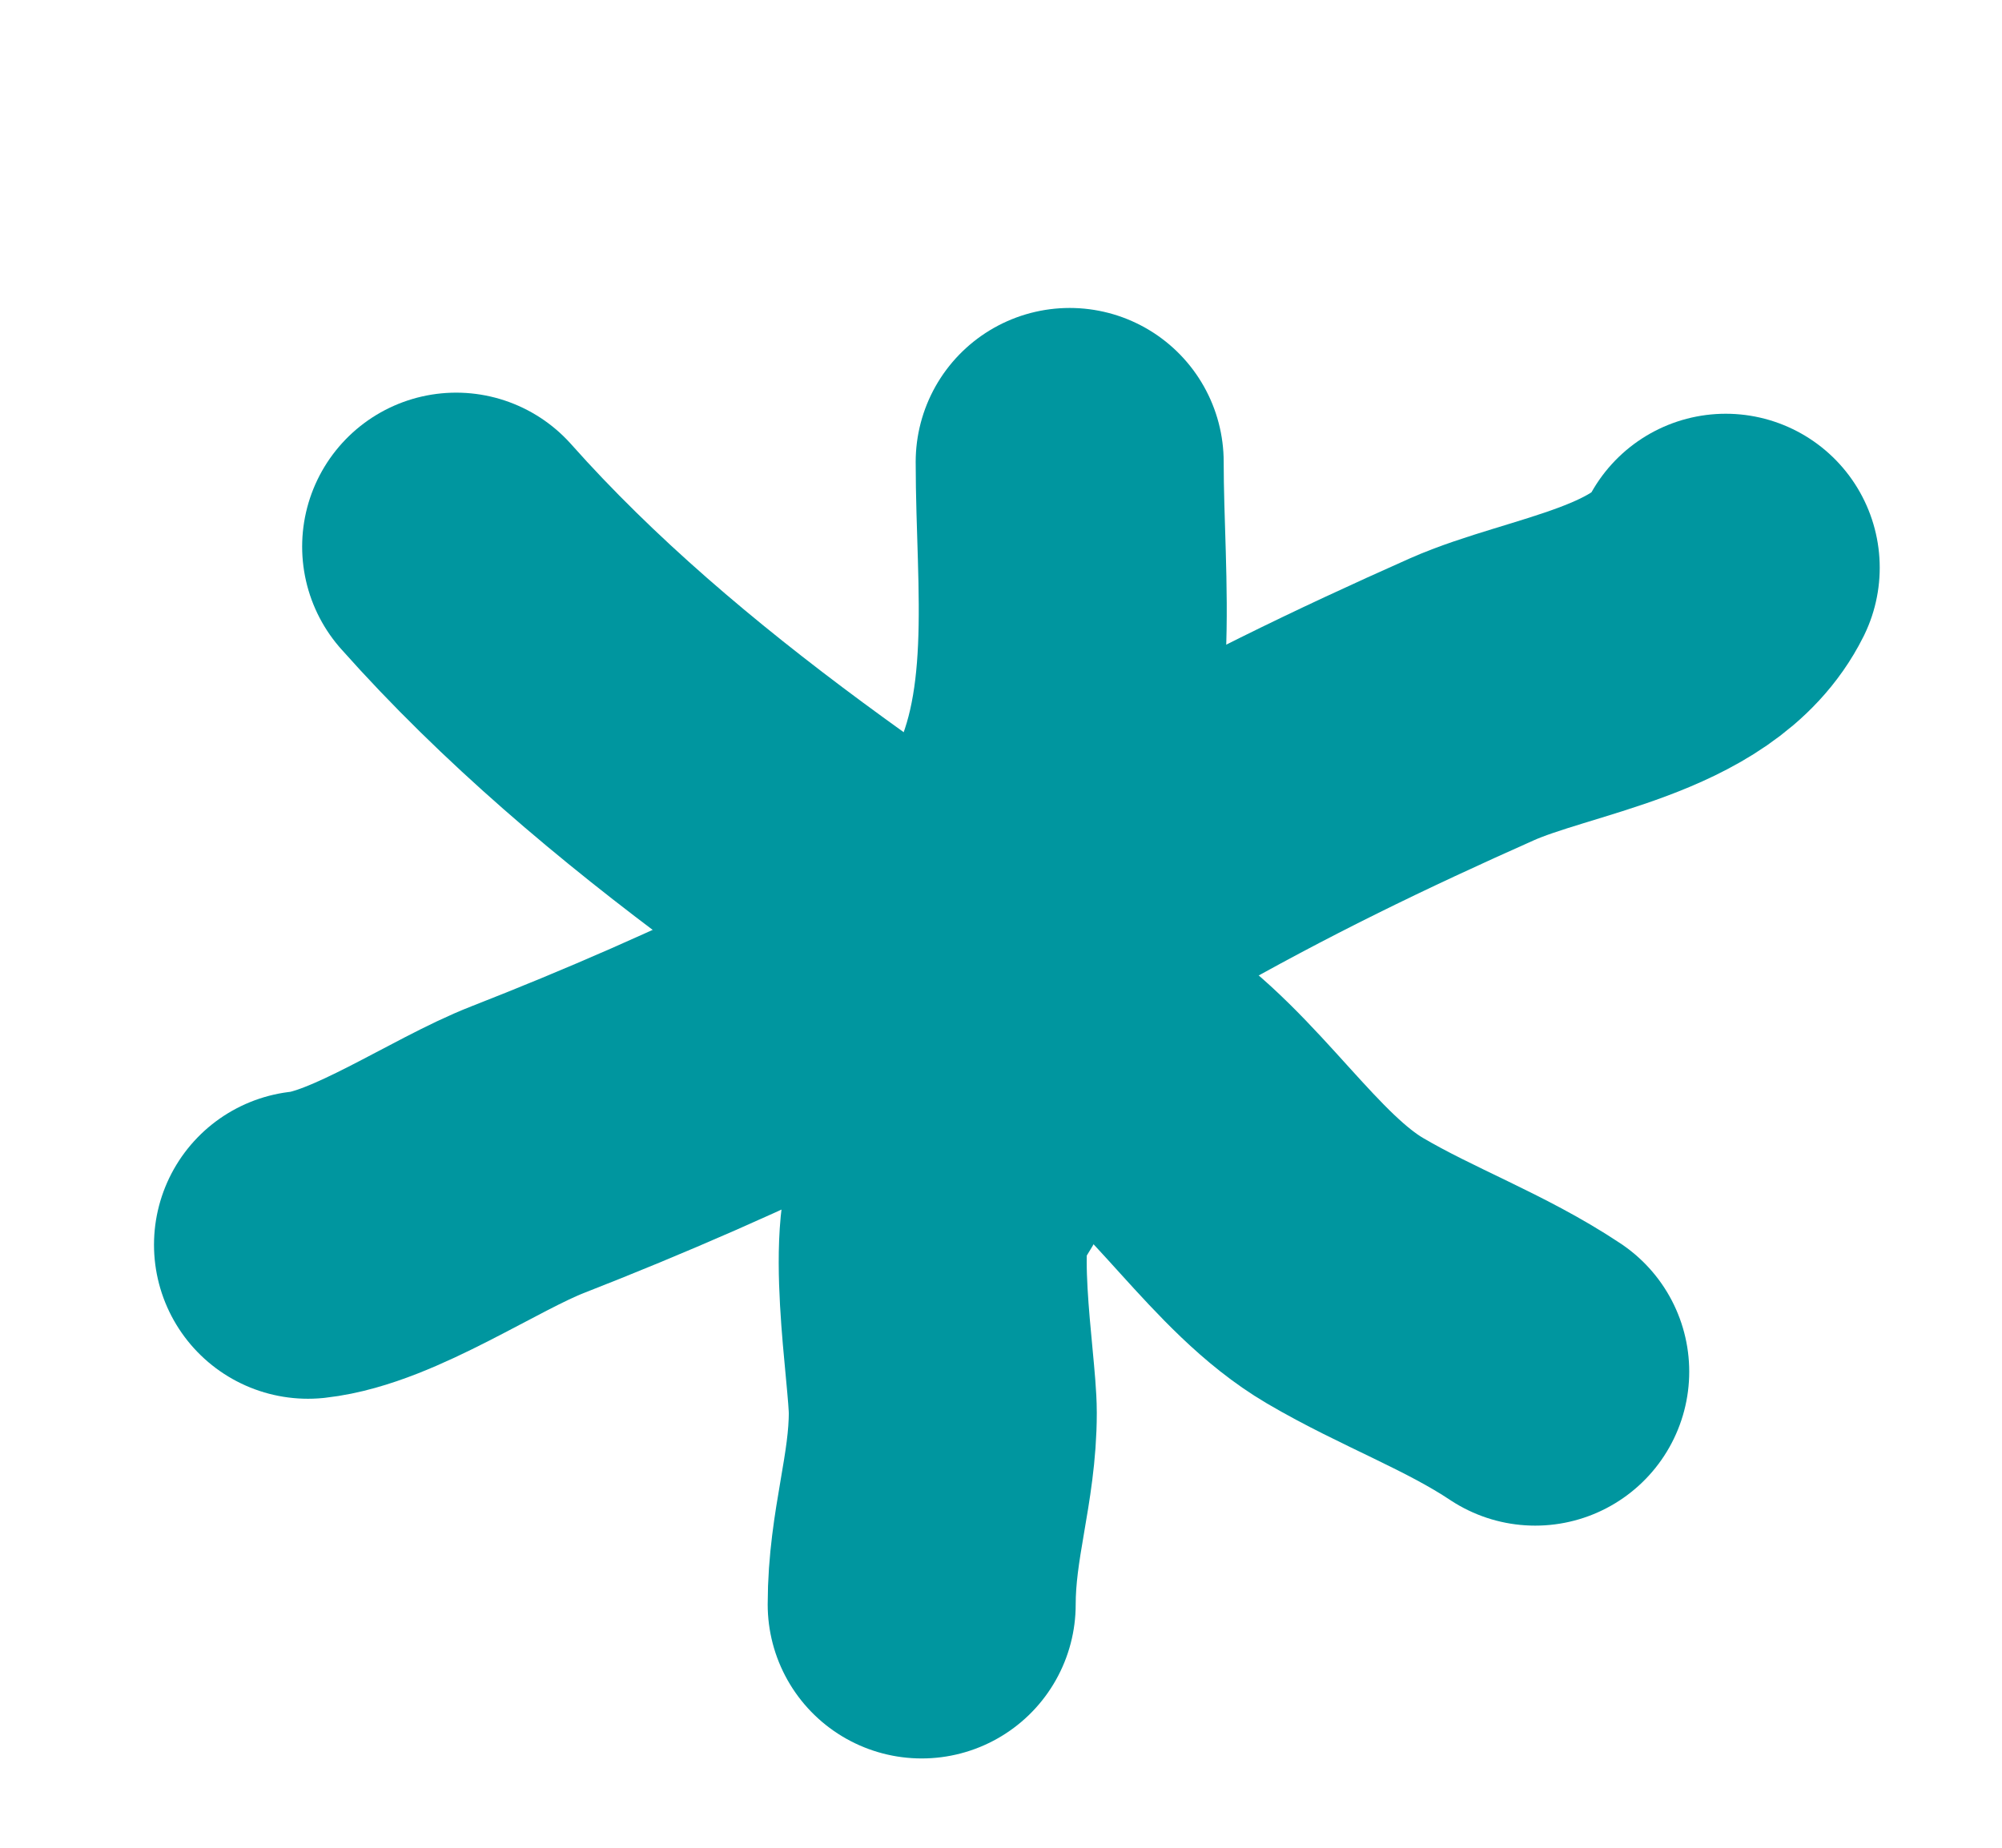 <svg width="13" height="12" viewBox="0 0 13 12" fill="none" xmlns="http://www.w3.org/2000/svg">
<path d="M6.946 3C6.946 3.8 7.076 4.675 6.672 5.397C6.291 6.077 6.616 7.123 6.153 7.702C5.956 7.948 6.122 8.885 6.122 9.175C6.122 9.604 5.985 9.965 5.985 10.42" stroke="#00969F" stroke-width="2" stroke-linecap="round"/>
<path d="M2 8.084C2.425 8.037 3.017 7.626 3.427 7.466C4.051 7.222 4.699 6.941 5.298 6.641C6.011 6.284 6.743 5.999 7.435 5.603C8.165 5.186 8.831 4.865 9.557 4.542C10.064 4.317 10.935 4.23 11.206 3.687" stroke="#00969F" stroke-width="2" stroke-linecap="round"/>
<path d="M2.962 3.55C4.156 4.893 5.779 5.926 7.29 6.916C7.83 7.27 8.209 7.944 8.733 8.252C9.139 8.491 9.58 8.649 9.969 8.908" stroke="#00969F" stroke-width="2" stroke-linecap="round"/>
</svg>
